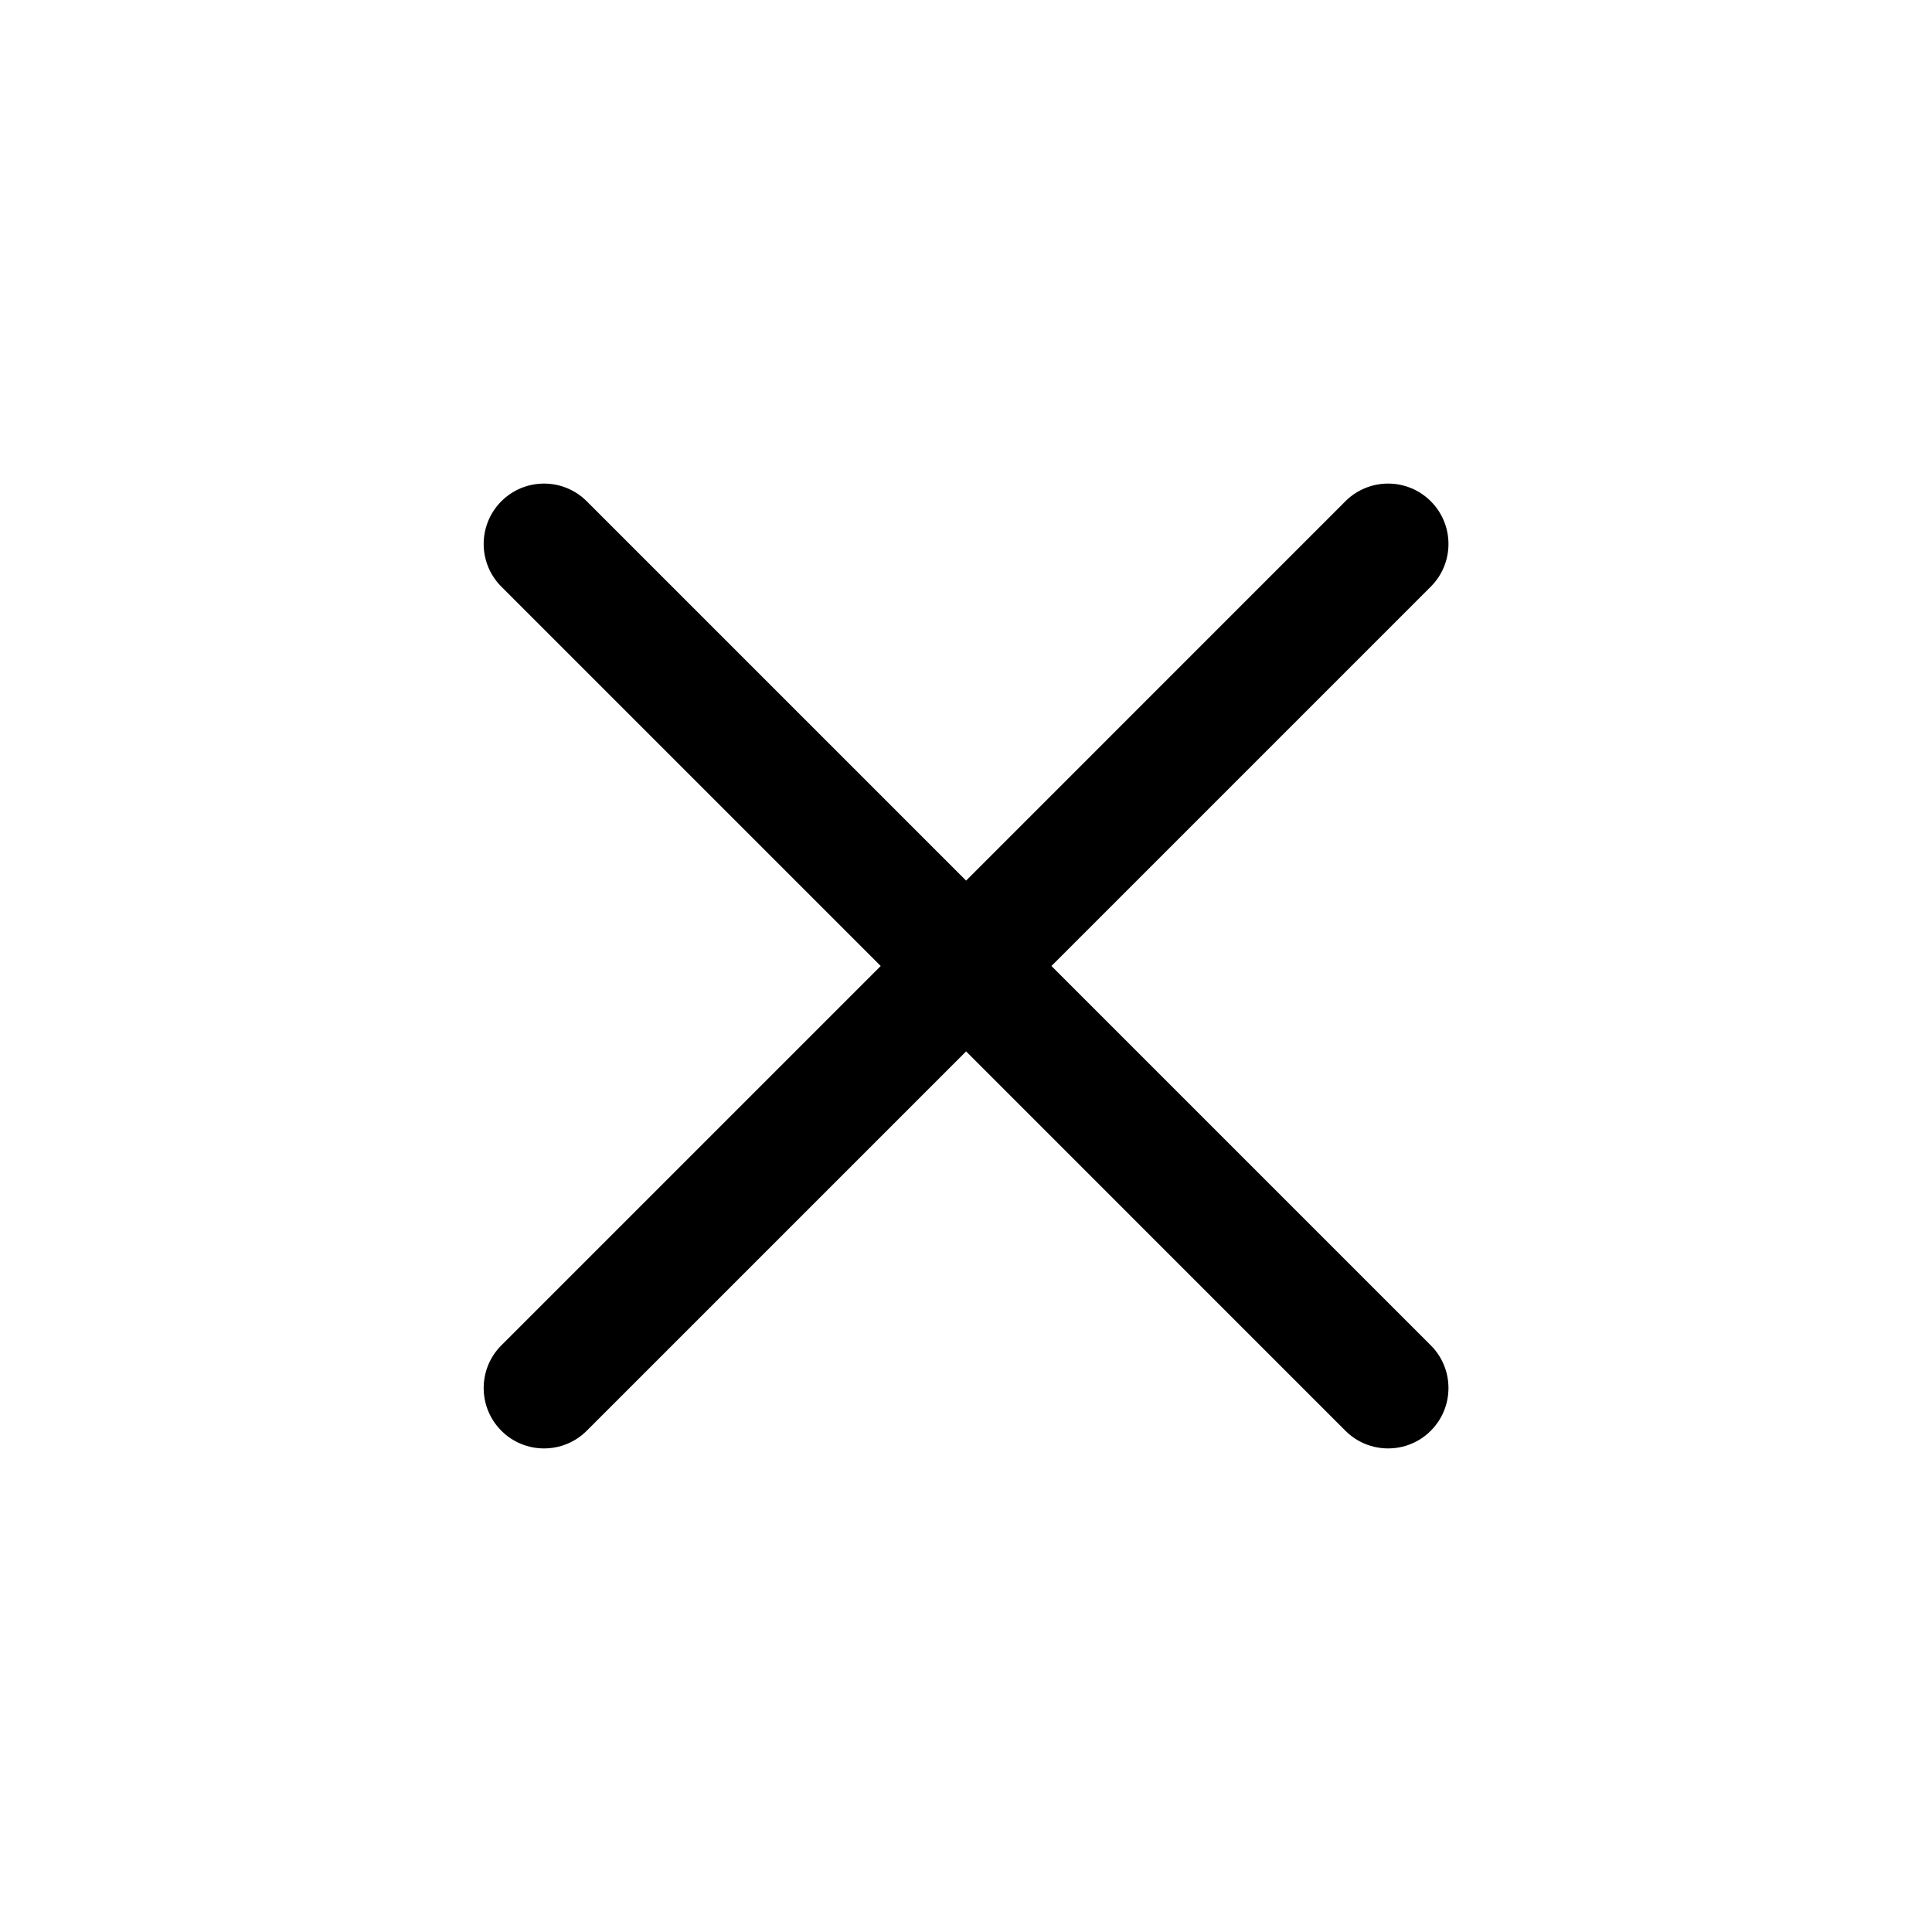 <svg width="40" height="40" viewBox="0 0 40 40" fill="none" xmlns="http://www.w3.org/2000/svg">
<path fill-rule="evenodd" clip-rule="evenodd" d="M10.38 10.378C10.868 9.89 11.659 9.89 12.148 10.378L20.002 18.232L27.855 10.378C28.343 9.89 29.135 9.89 29.623 10.378C30.111 10.867 30.111 11.658 29.623 12.146L21.769 20L29.623 27.854C30.111 28.342 30.111 29.133 29.623 29.622C29.135 30.11 28.343 30.11 27.855 29.622L20.002 21.768L12.148 29.622C11.659 30.11 10.868 30.11 10.38 29.622C9.892 29.133 9.892 28.342 10.38 27.854L18.234 20L10.38 12.146C9.892 11.658 9.892 10.867 10.38 10.378Z" fill="black"/>
</svg>
